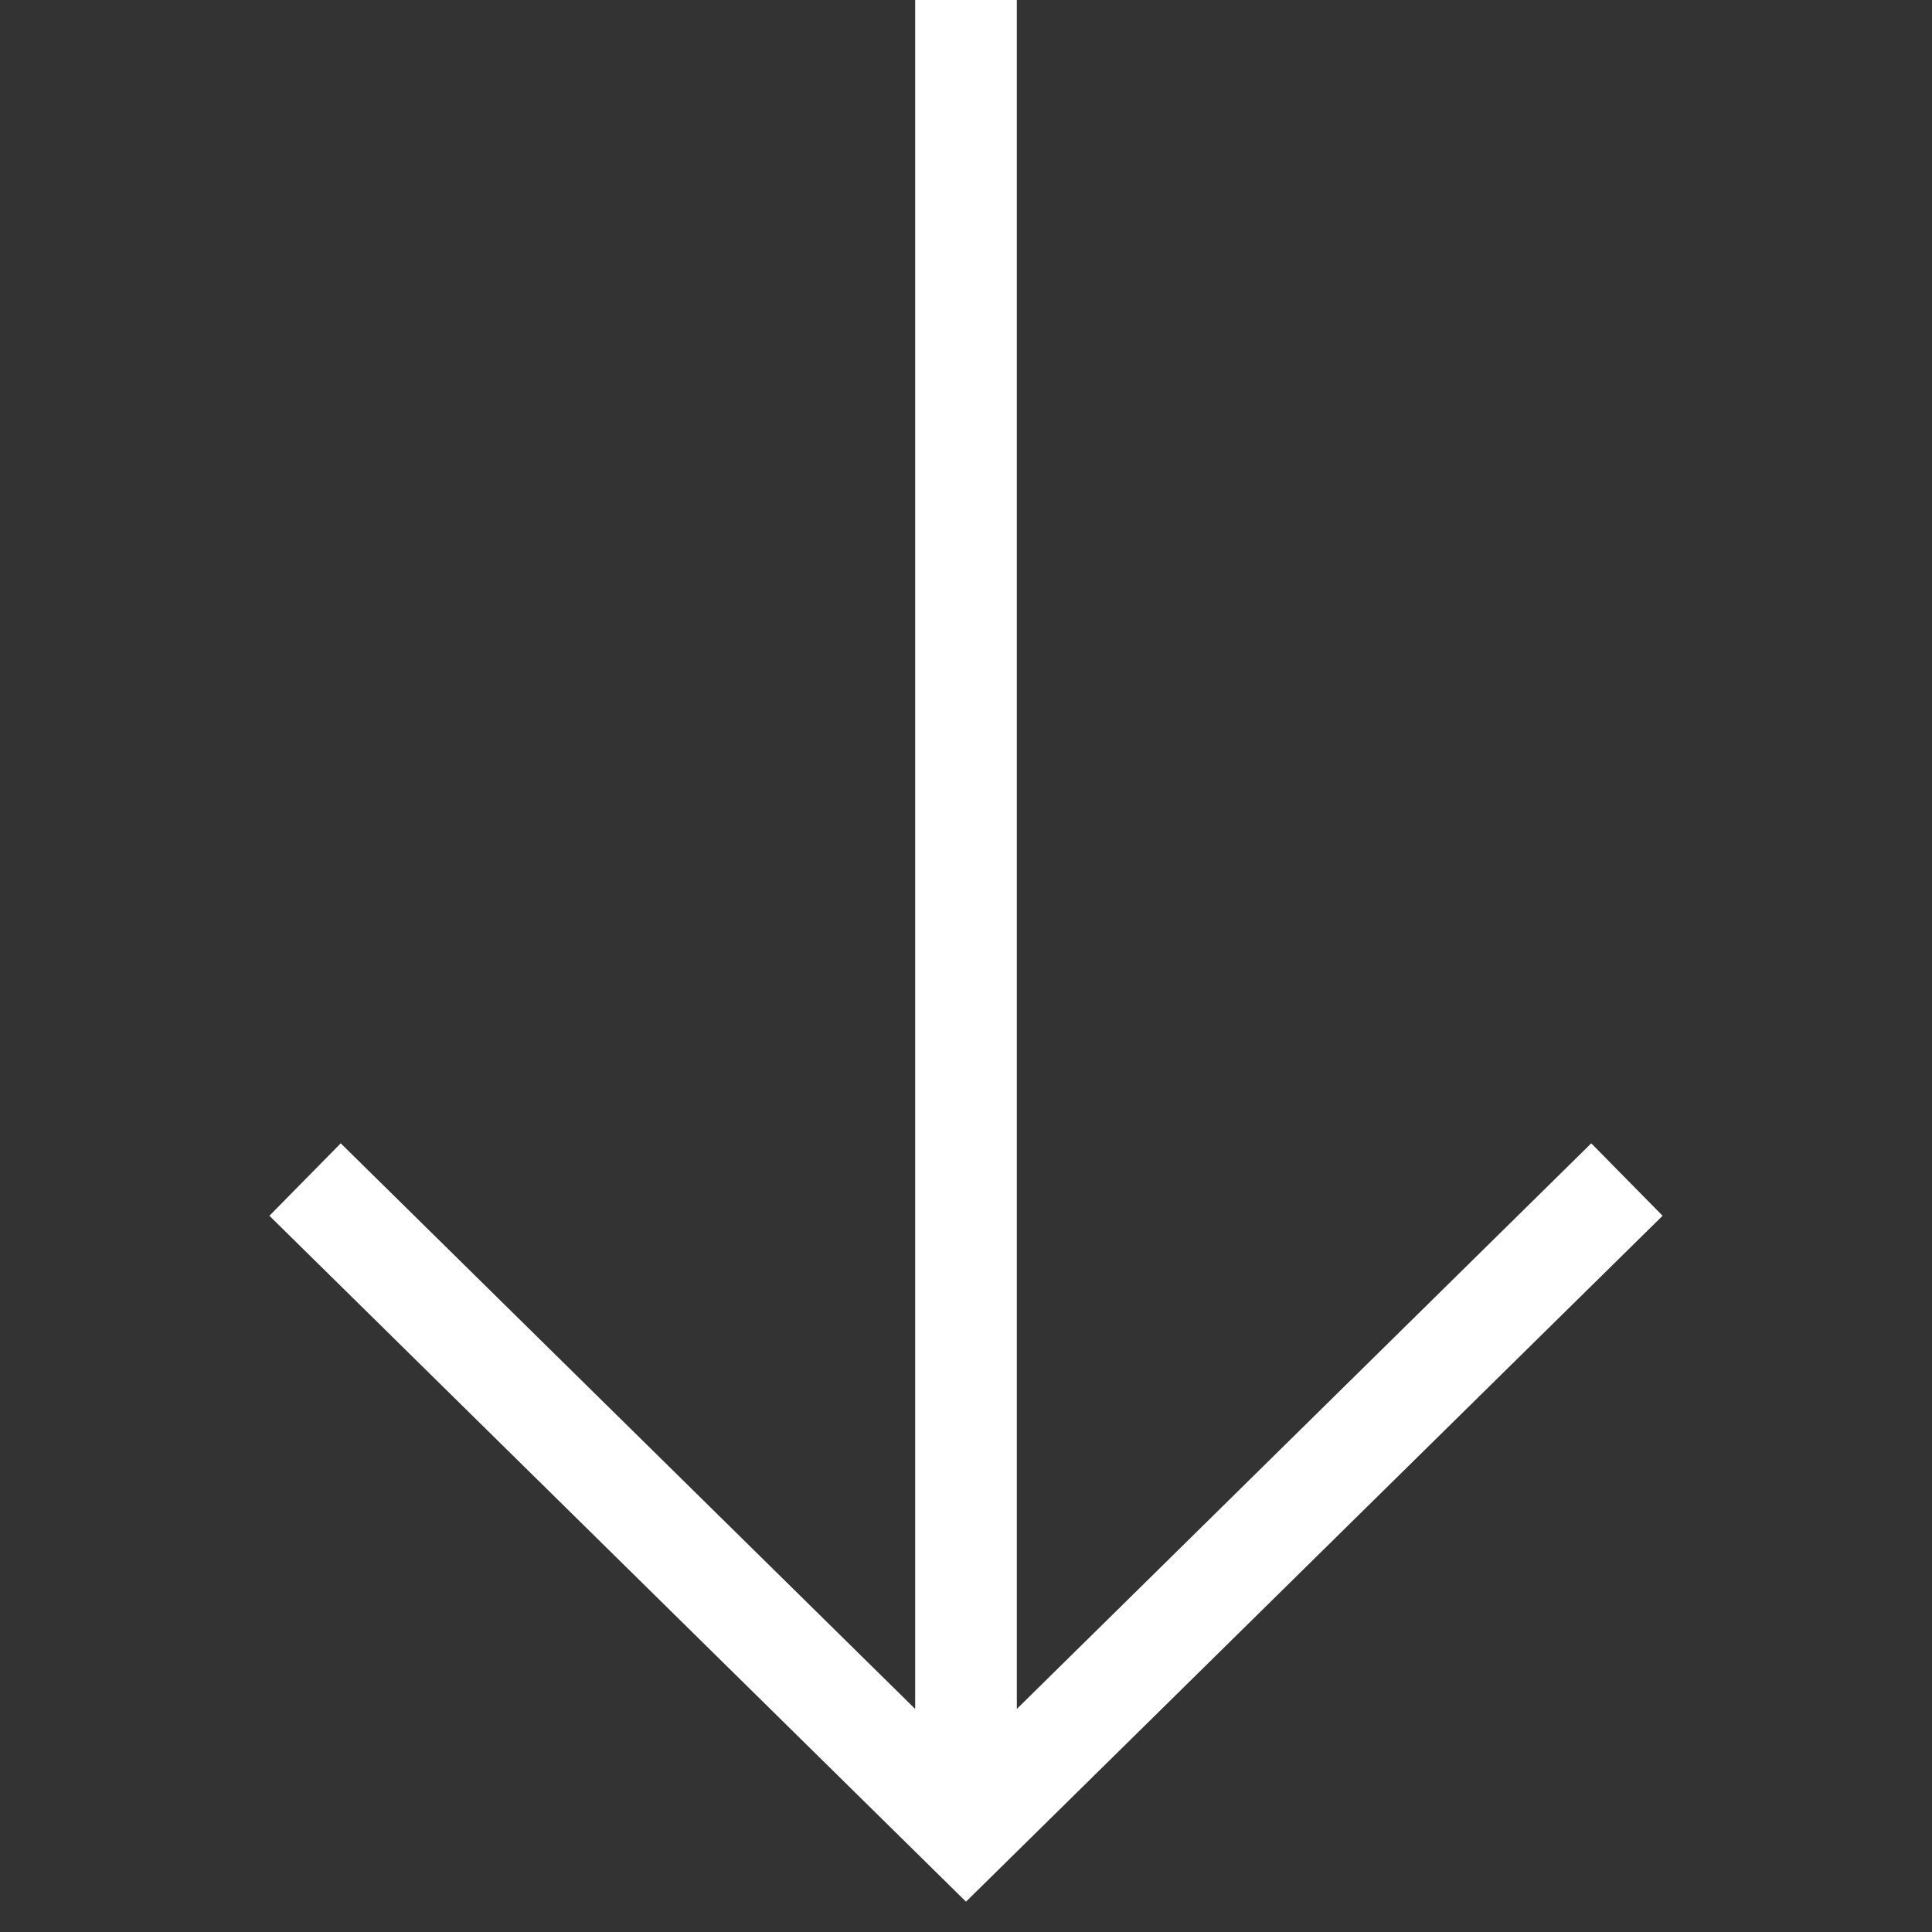 <!-- Generated by IcoMoon.io -->
<svg version="1.1" xmlns="http://www.w3.org/2000/svg" width="32" height="32" viewBox="0 0 32 32">
<rect x="0" y="0" width="32" height="32" fill="#333333" stroke="none"/>
<title>arrow-btn</title>
<path fill="none" stroke="#fff" stroke-linejoin="miter" stroke-linecap="butt" stroke-miterlimit="10" stroke-width="1.684" d="M16 0v29.642M5.053 19.537l10.947 10.779 10.947-10.779"></path>
</svg>
